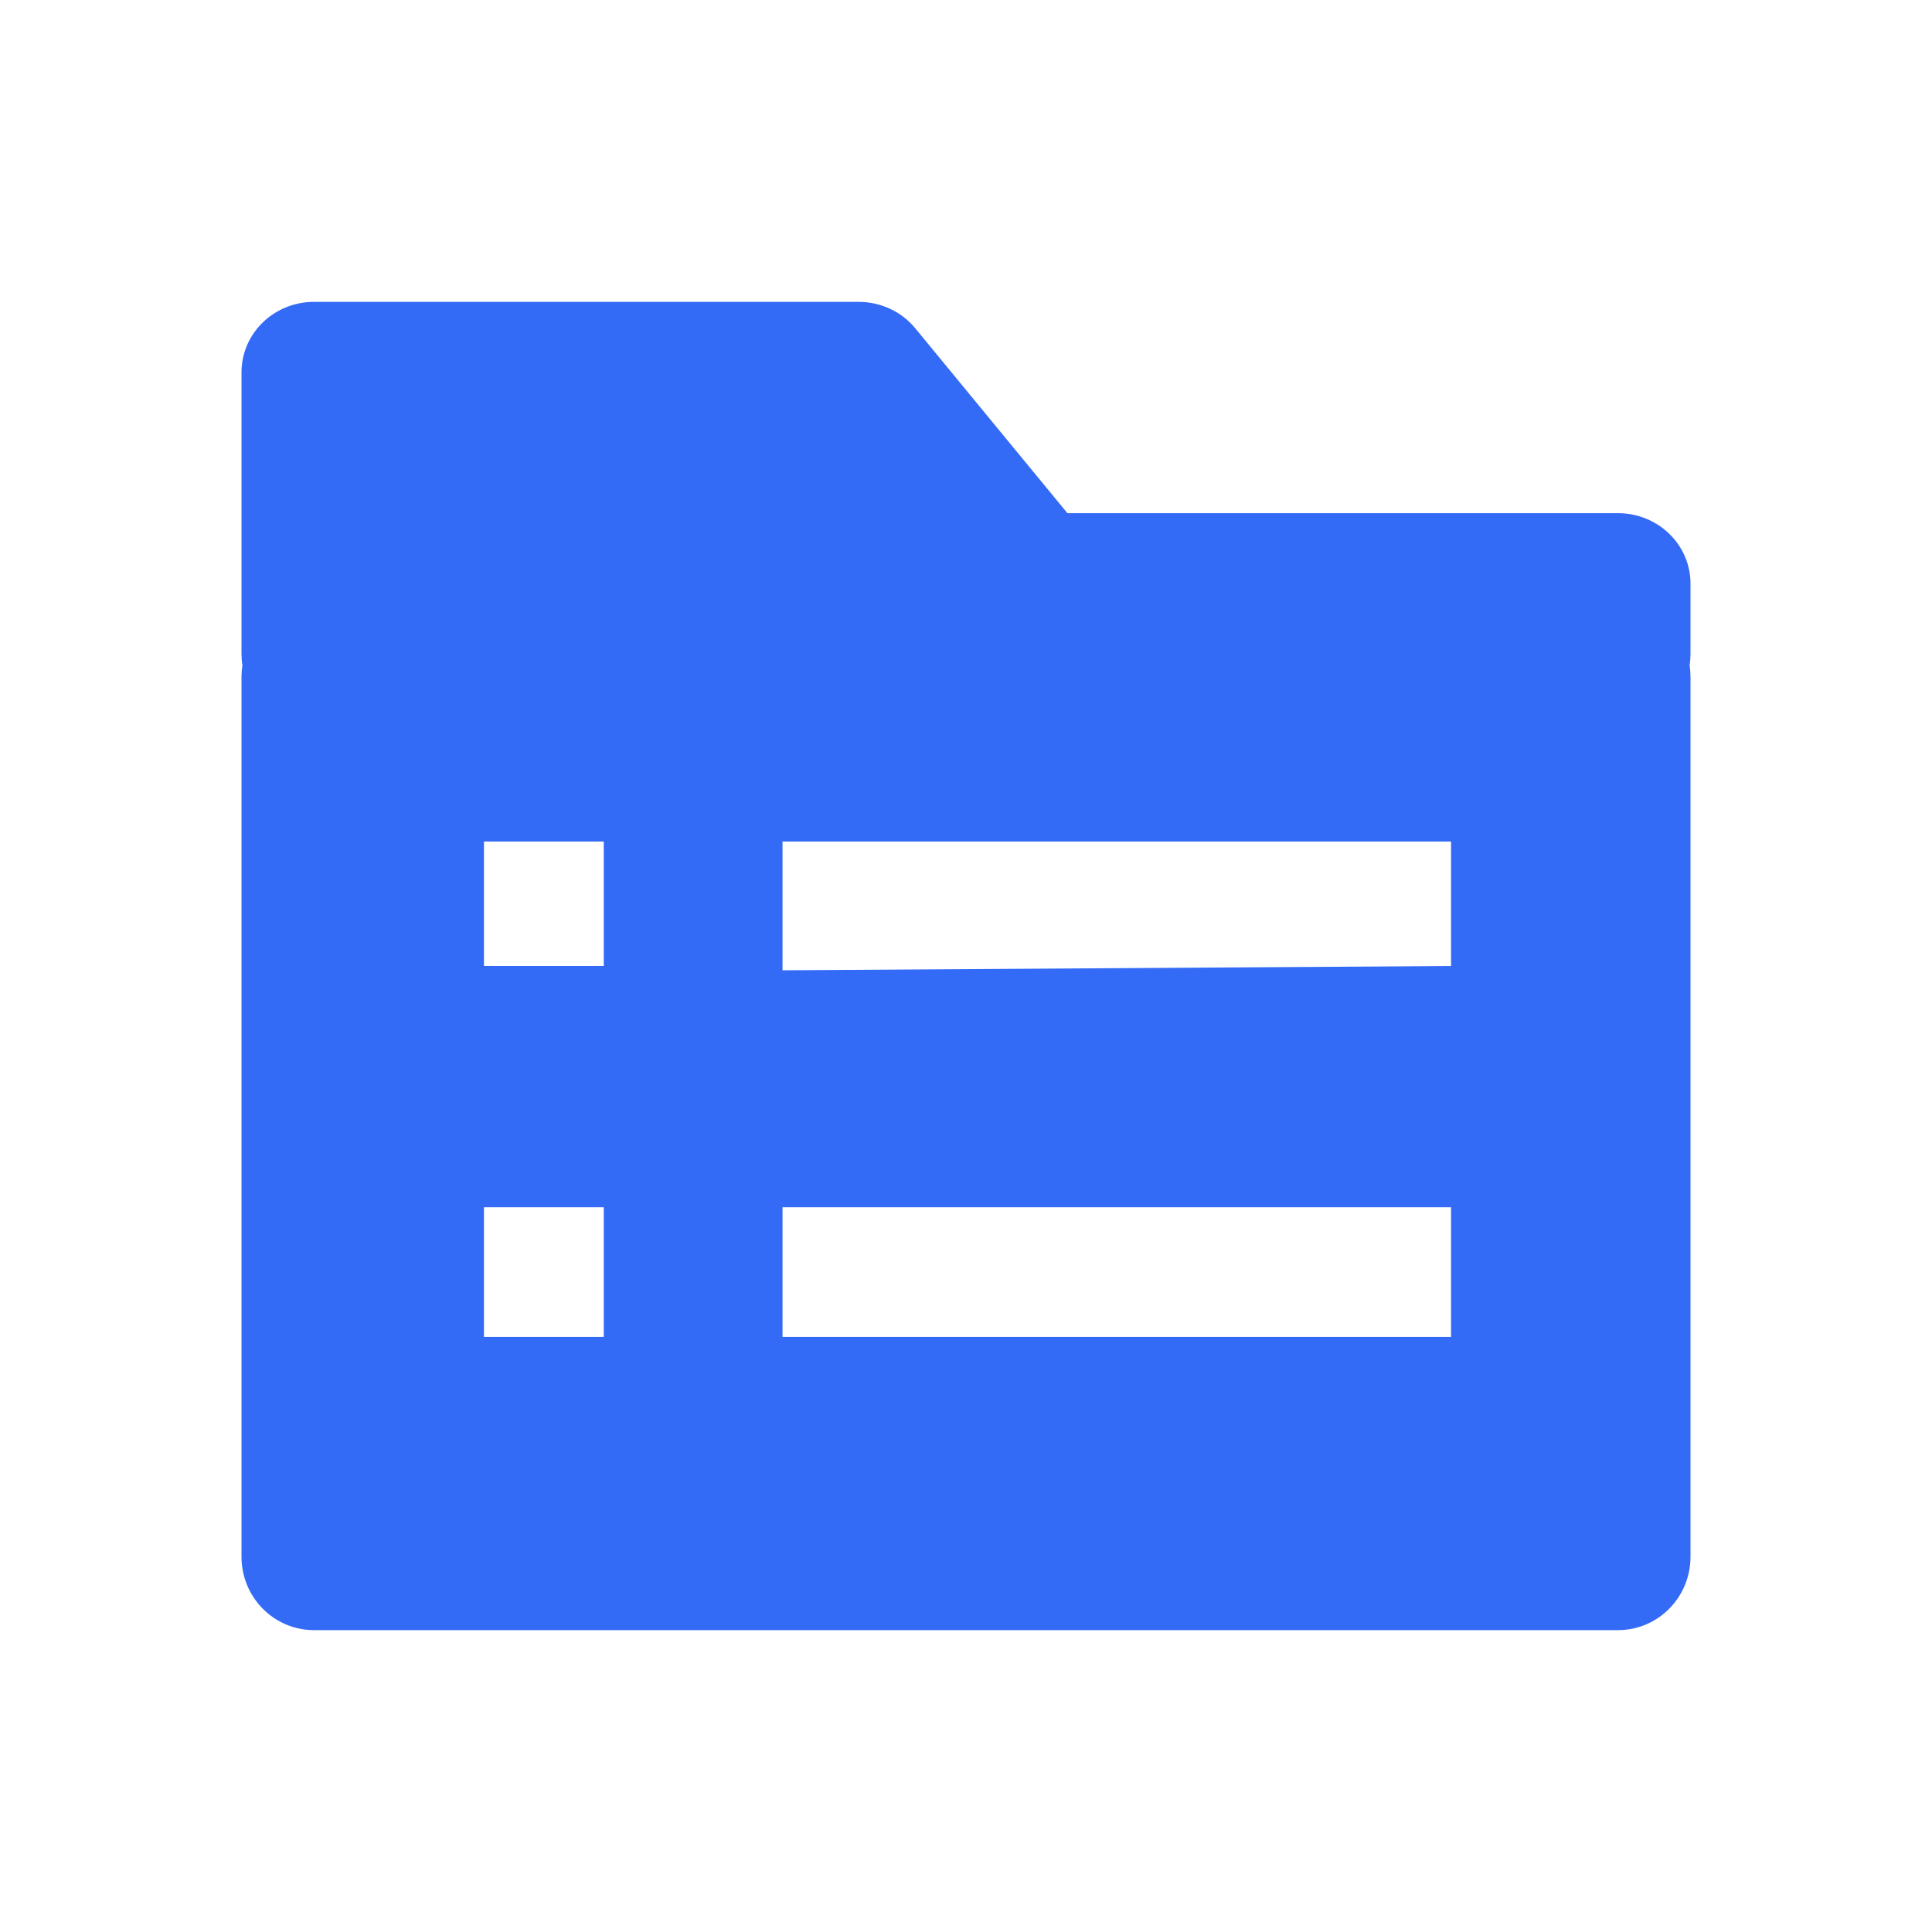<!--?xml version="1.0" encoding="UTF-8"?-->
<svg width="32px" height="32px" viewBox="0 0 32 32" version="1.1" xmlns="http://www.w3.org/2000/svg" xmlns:xlink="http://www.w3.org/1999/xlink">
    <title>377.人力成本项目@1x</title>
    <g id="377.人力成本项目" stroke="none" stroke-width="1" fill="none" fill-rule="evenodd">
        <g id="编组" transform="translate(4, 5)" fill="#000000" fill-rule="nonzero">
            <path d="M10.223,0 C10.588,0 10.933,0.161 11.16,0.438 L13.68,3.5 L22.8,3.5 C23.463,3.5 24,4.022 24,4.667 L24,5.833 C24,5.897 23.995,5.96 23.985,6.021 C23.995,6.083 24,6.148 24,6.214 L24,20.786 C24,21.456 23.463,22 22.8,22 L1.2,22 C0.537,22 0,21.456 0,20.786 L0,6.214 C0,6.148 0.005,6.083 0.015,6.02 C0.005,5.96 0,5.897 0,5.833 L0,1.167 C0,0.522 0.537,0 1.2,0 L10.223,0 Z M6,14.996 L4.016,14.996 L4.016,17.143 L6,17.143 L6,14.996 Z M20.034,14.996 L8.961,14.996 L8.961,17.143 L20.034,17.143 L20.034,14.996 Z M20.034,8.938 L8.961,8.938 L8.961,11.071 L20.034,11 L20.034,8.938 Z M6,8.938 L4.016,8.938 L4.016,11 L6,11 L6,8.938 Z" id="形状" fill="#346bf6"></path>
        </g>
    </g>
</svg>